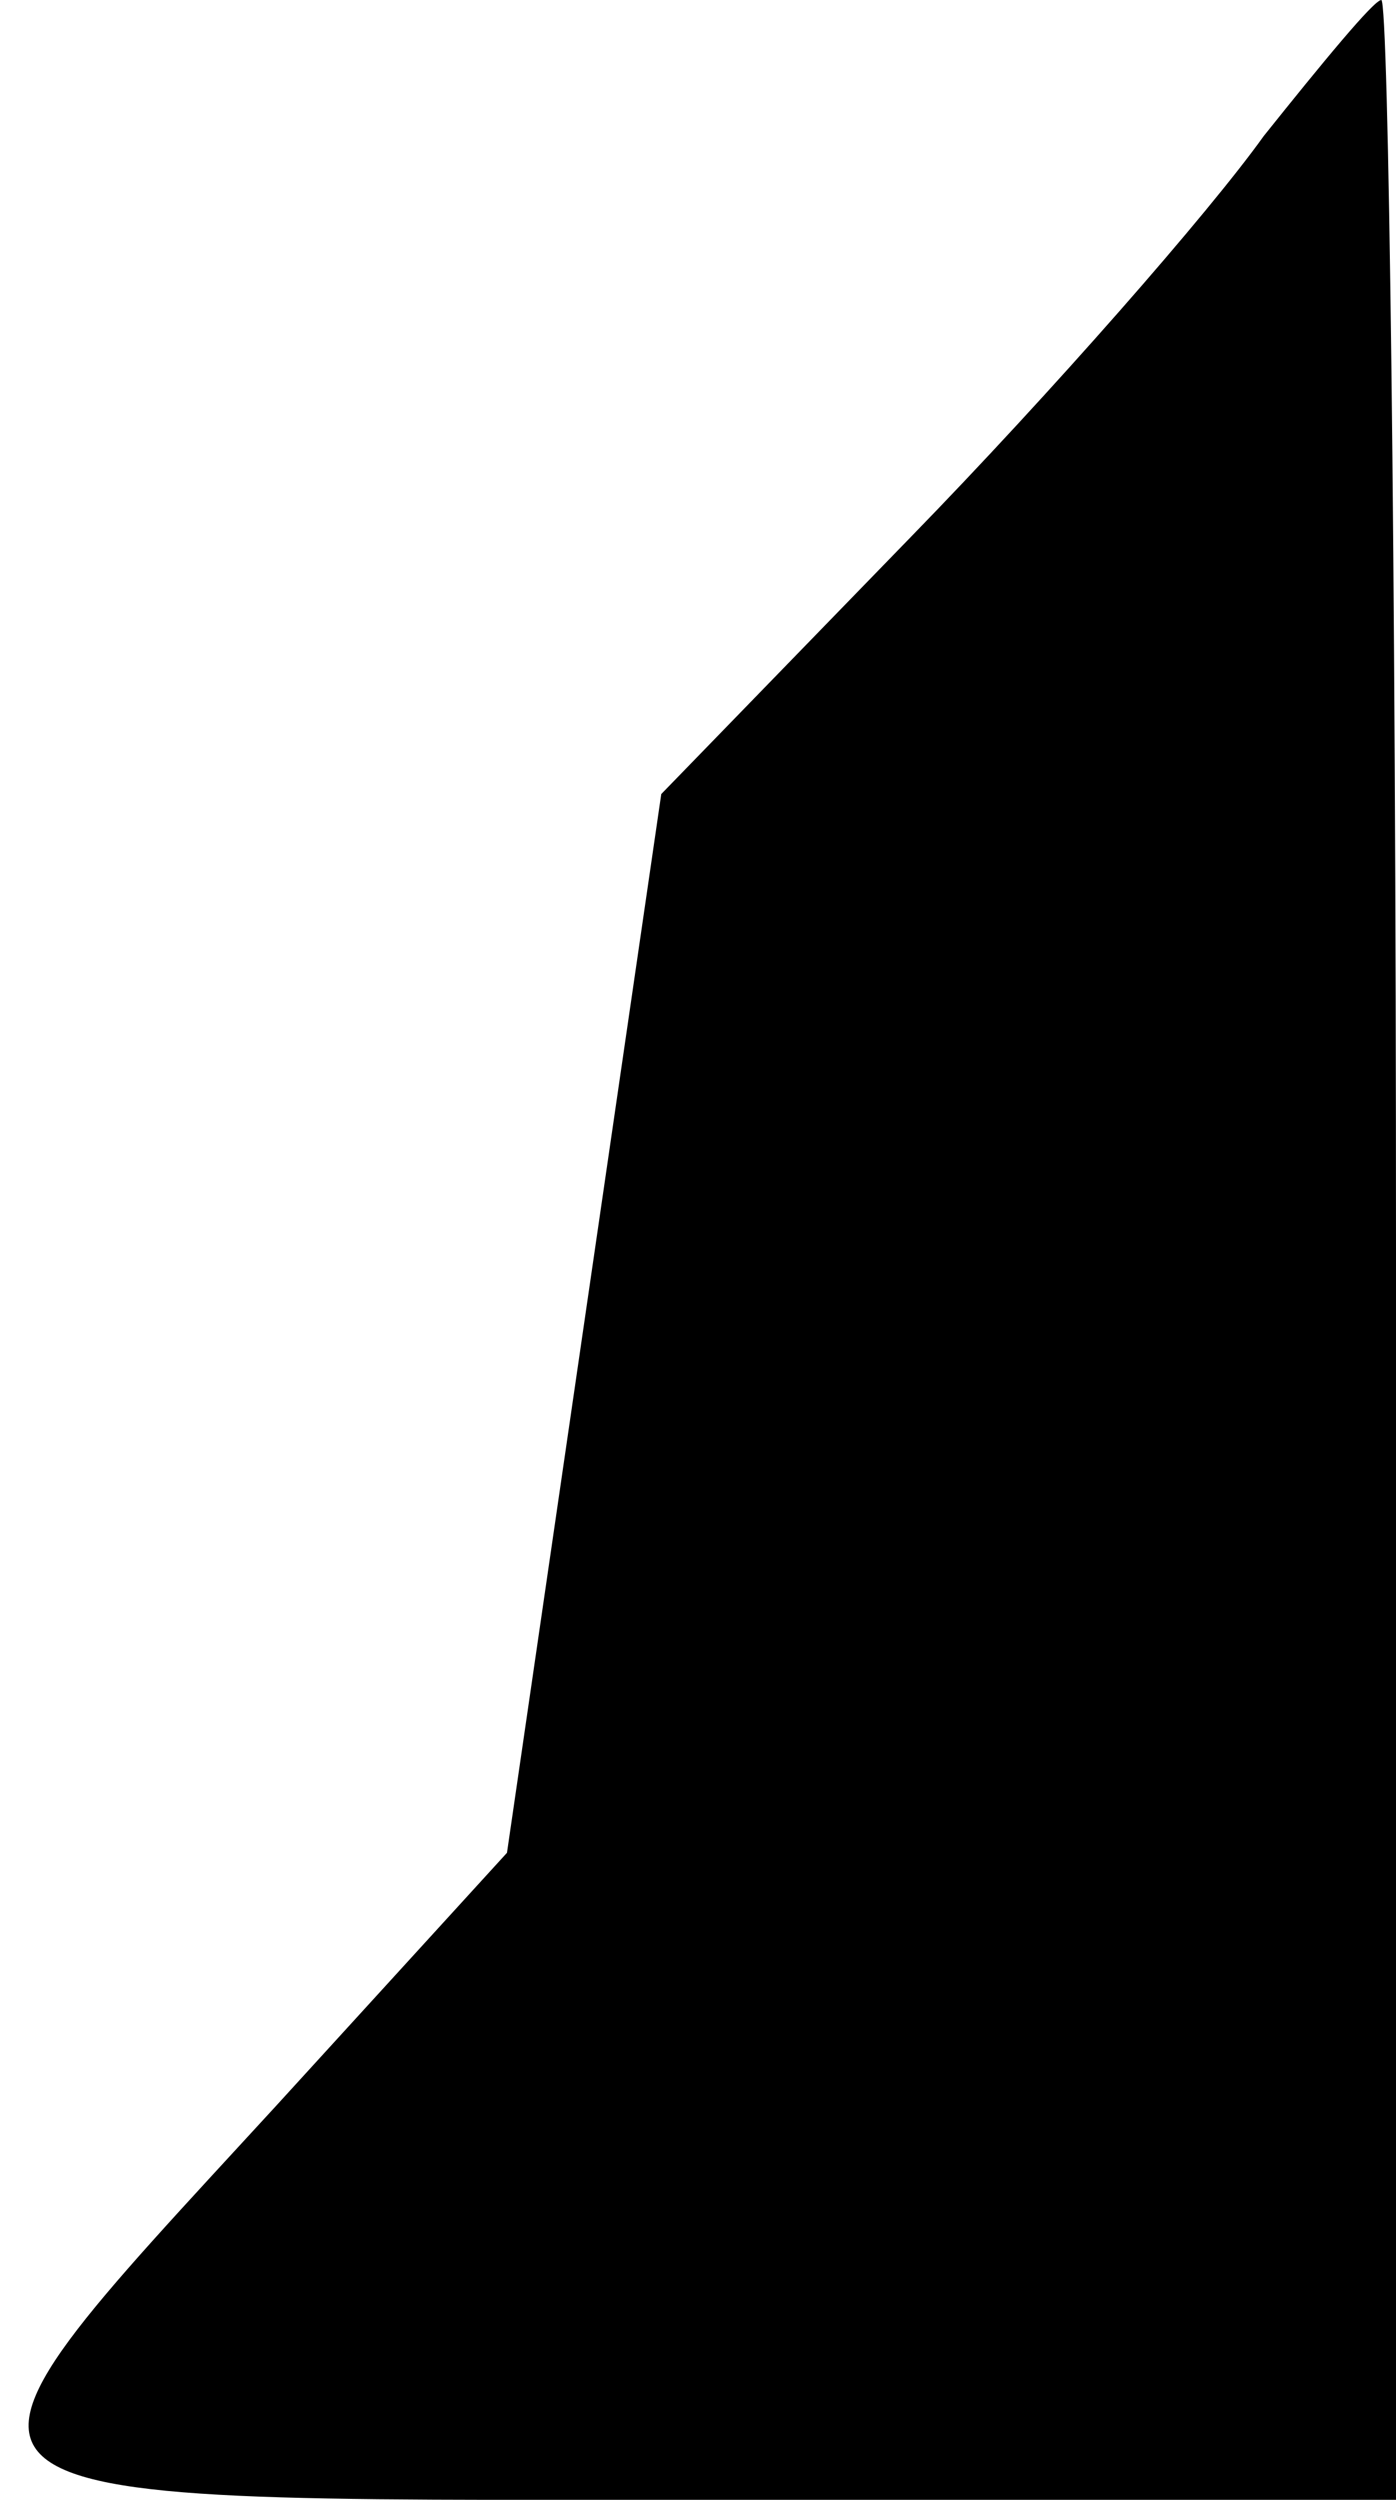 <?xml version="1.0" standalone="no"?>
<!DOCTYPE svg PUBLIC "-//W3C//DTD SVG 20010904//EN"
 "http://www.w3.org/TR/2001/REC-SVG-20010904/DTD/svg10.dtd">
<svg version="1.0" xmlns="http://www.w3.org/2000/svg"
 width="38pt" height="68pt" viewBox="0 0 38 68"
 preserveAspectRatio="xMidYMid meet">
<g transform="translate(0,68) scale(0.1,-0.1)"
fill="#000000" stroke="none">
<path fill="#000000" stroke="none" d="M344 643 c-15 -21 -58 -70 -96 -109
l-68 -70 -21 -144 -21 -144 -63 -69 c-102 -111 -106 -107 116 -107 l189 0 0
340 c0 187 -2 340 -4 340 -2 0 -16 -17 -32 -37z"/>
</g>
</svg>
